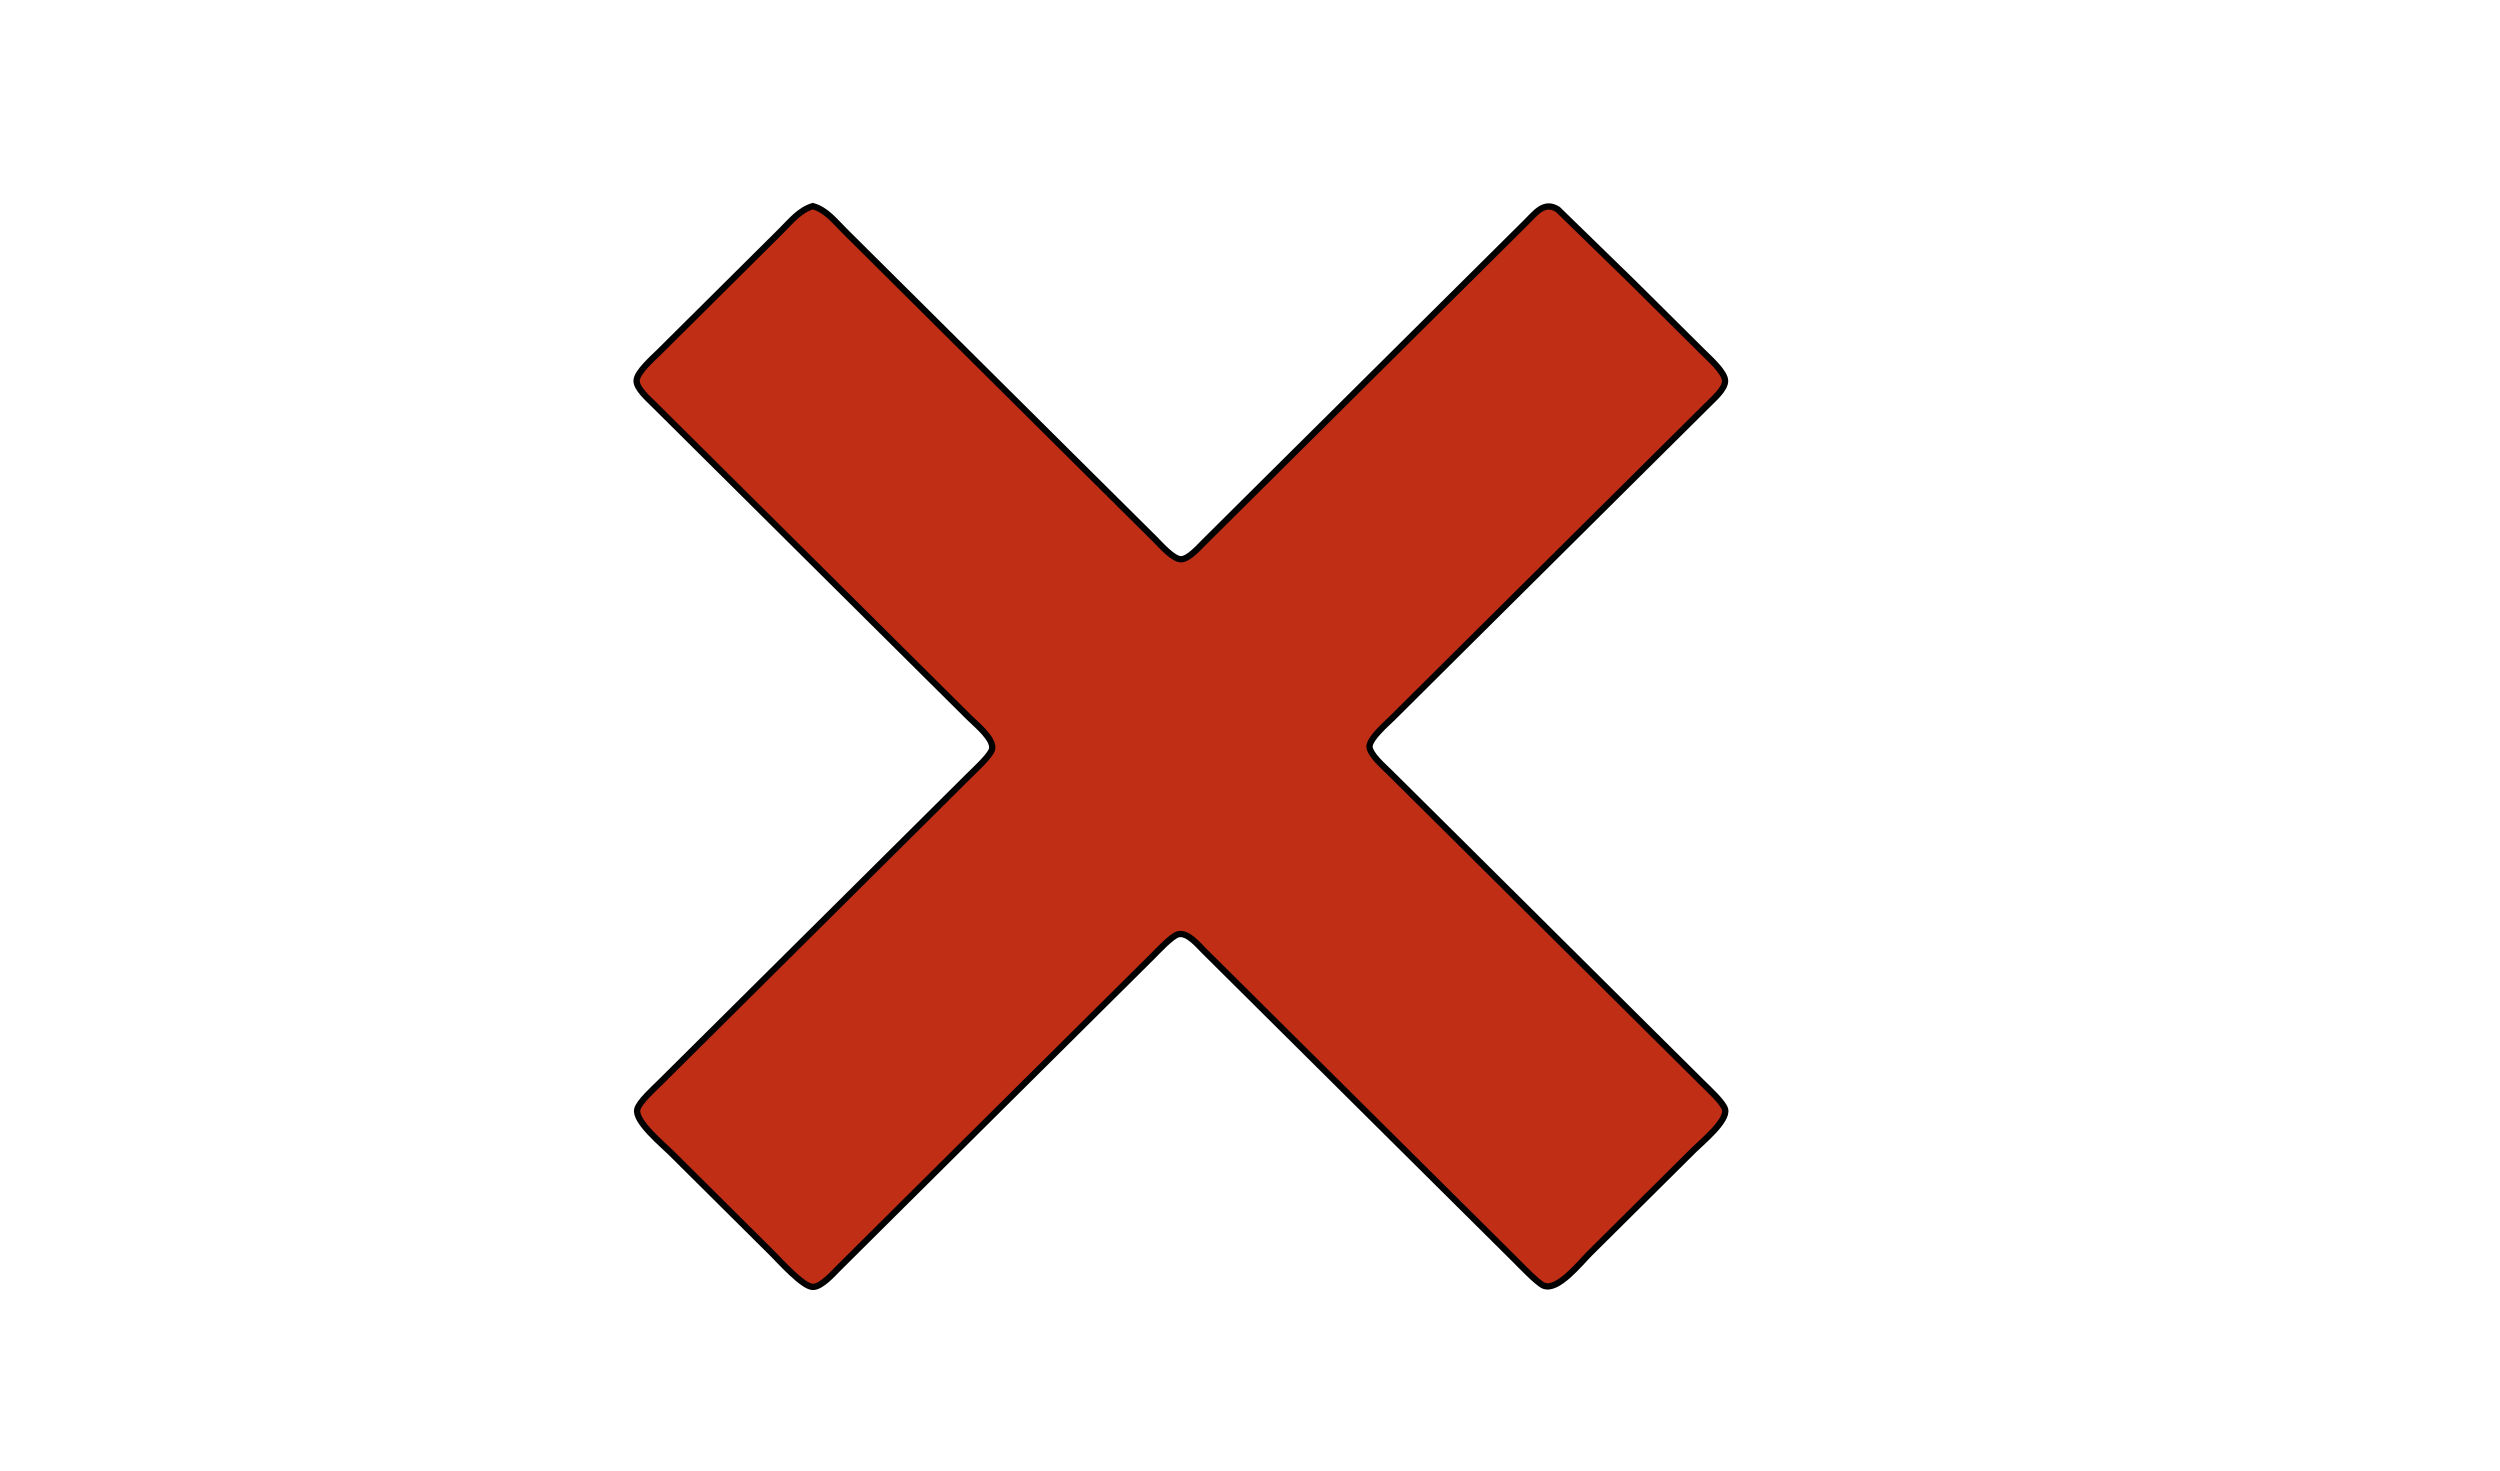 <?xml version="1.0" encoding="UTF-8" standalone="no"?>
<!DOCTYPE svg PUBLIC "-//W3C//DTD SVG 20010904//EN"
              "http://www.w3.org/TR/2001/REC-SVG-20010904/DTD/svg10.dtd">

<svg xmlns="http://www.w3.org/2000/svg"
     width="5.1in" height="3.0in"
     viewBox="0 0 277 233">
  <path id="reject"
        fill="#c12e16" stroke="black" stroke-width="1"
        d="M 69.23,32.66
           C 67.07,33.32 65.76,35.05 64.18,36.61
             64.18,36.61 56.37,44.37 56.37,44.37
             56.37,44.37 44.89,55.77 44.89,55.77
             43.93,56.73 41.31,58.99 41.31,60.34
             41.31,61.56 43.14,63.16 43.97,63.99
             43.97,63.99 51.32,71.29 51.32,71.29
             51.32,71.29 82.10,101.86 82.10,101.86
             82.10,101.86 94.04,113.72 94.04,113.72
             95.10,114.78 98.05,117.13 97.62,118.74
             97.35,119.75 94.87,122.01 94.04,122.84
             94.04,122.84 85.77,131.06 85.77,131.06
             85.77,131.06 53.62,162.99 53.62,162.99
             53.62,162.99 44.89,171.66 44.89,171.66
             44.00,172.54 41.68,174.63 41.42,175.77
             40.99,177.66 45.42,181.31 46.73,182.61
             46.73,182.61 62.80,198.58 62.80,198.58
             64.01,199.78 67.65,203.88 69.23,203.90
             70.59,203.92 72.45,201.77 73.37,200.86
             73.37,200.86 83.47,190.82 83.47,190.82
             83.47,190.82 114.71,159.80 114.71,159.80
             114.71,159.80 122.98,151.59 122.98,151.59
             123.81,150.76 126.09,148.29 127.11,148.03
             128.61,147.64 130.29,149.74 131.24,150.67
             131.24,150.67 141.81,161.17 141.81,161.17
             141.81,161.17 171.66,190.82 171.66,190.82
             171.66,190.82 180.39,199.49 180.39,199.49
             181.30,200.40 184.01,203.24 184.99,203.68
             187.21,204.68 190.86,200.04 192.33,198.58
             192.33,198.58 208.87,182.16 208.87,182.16
             210.12,180.92 214.22,177.57 213.77,175.77
             213.50,174.69 211.11,172.52 210.25,171.66
             210.25,171.66 201.98,163.45 201.98,163.45
             201.98,163.45 170.75,132.42 170.75,132.42
             170.75,132.42 160.64,122.39 160.64,122.39
             159.77,121.52 157.44,119.53 157.44,118.28
             157.44,116.98 160.17,114.64 161.10,113.72
             161.10,113.72 171.66,103.22 171.66,103.22
             171.66,103.22 203.36,71.74 203.36,71.74
             203.36,71.74 211.17,63.99 211.17,63.99
             212.02,63.13 213.79,61.61 213.77,60.34
             213.75,58.95 211.22,56.75 210.25,55.77
             210.25,55.77 199.22,44.82 199.22,44.82
             199.22,44.82 187.28,33.19 187.28,33.19
             185.10,31.79 183.72,33.78 182.23,35.24
             182.23,35.24 172.12,45.28 172.12,45.28
             172.12,45.28 139.51,77.67 139.51,77.67
             139.51,77.67 131.24,85.89 131.24,85.89
             130.43,86.69 128.76,88.61 127.57,88.61
             126.32,88.61 124.31,86.30 123.44,85.43
             123.44,85.43 112.87,74.94 112.87,74.94
             112.87,74.94 82.10,44.37 82.10,44.37
             82.10,44.37 74.29,36.61 74.29,36.61
             72.73,35.07 71.38,33.26 69.23,32.66 Z" />
</svg>
